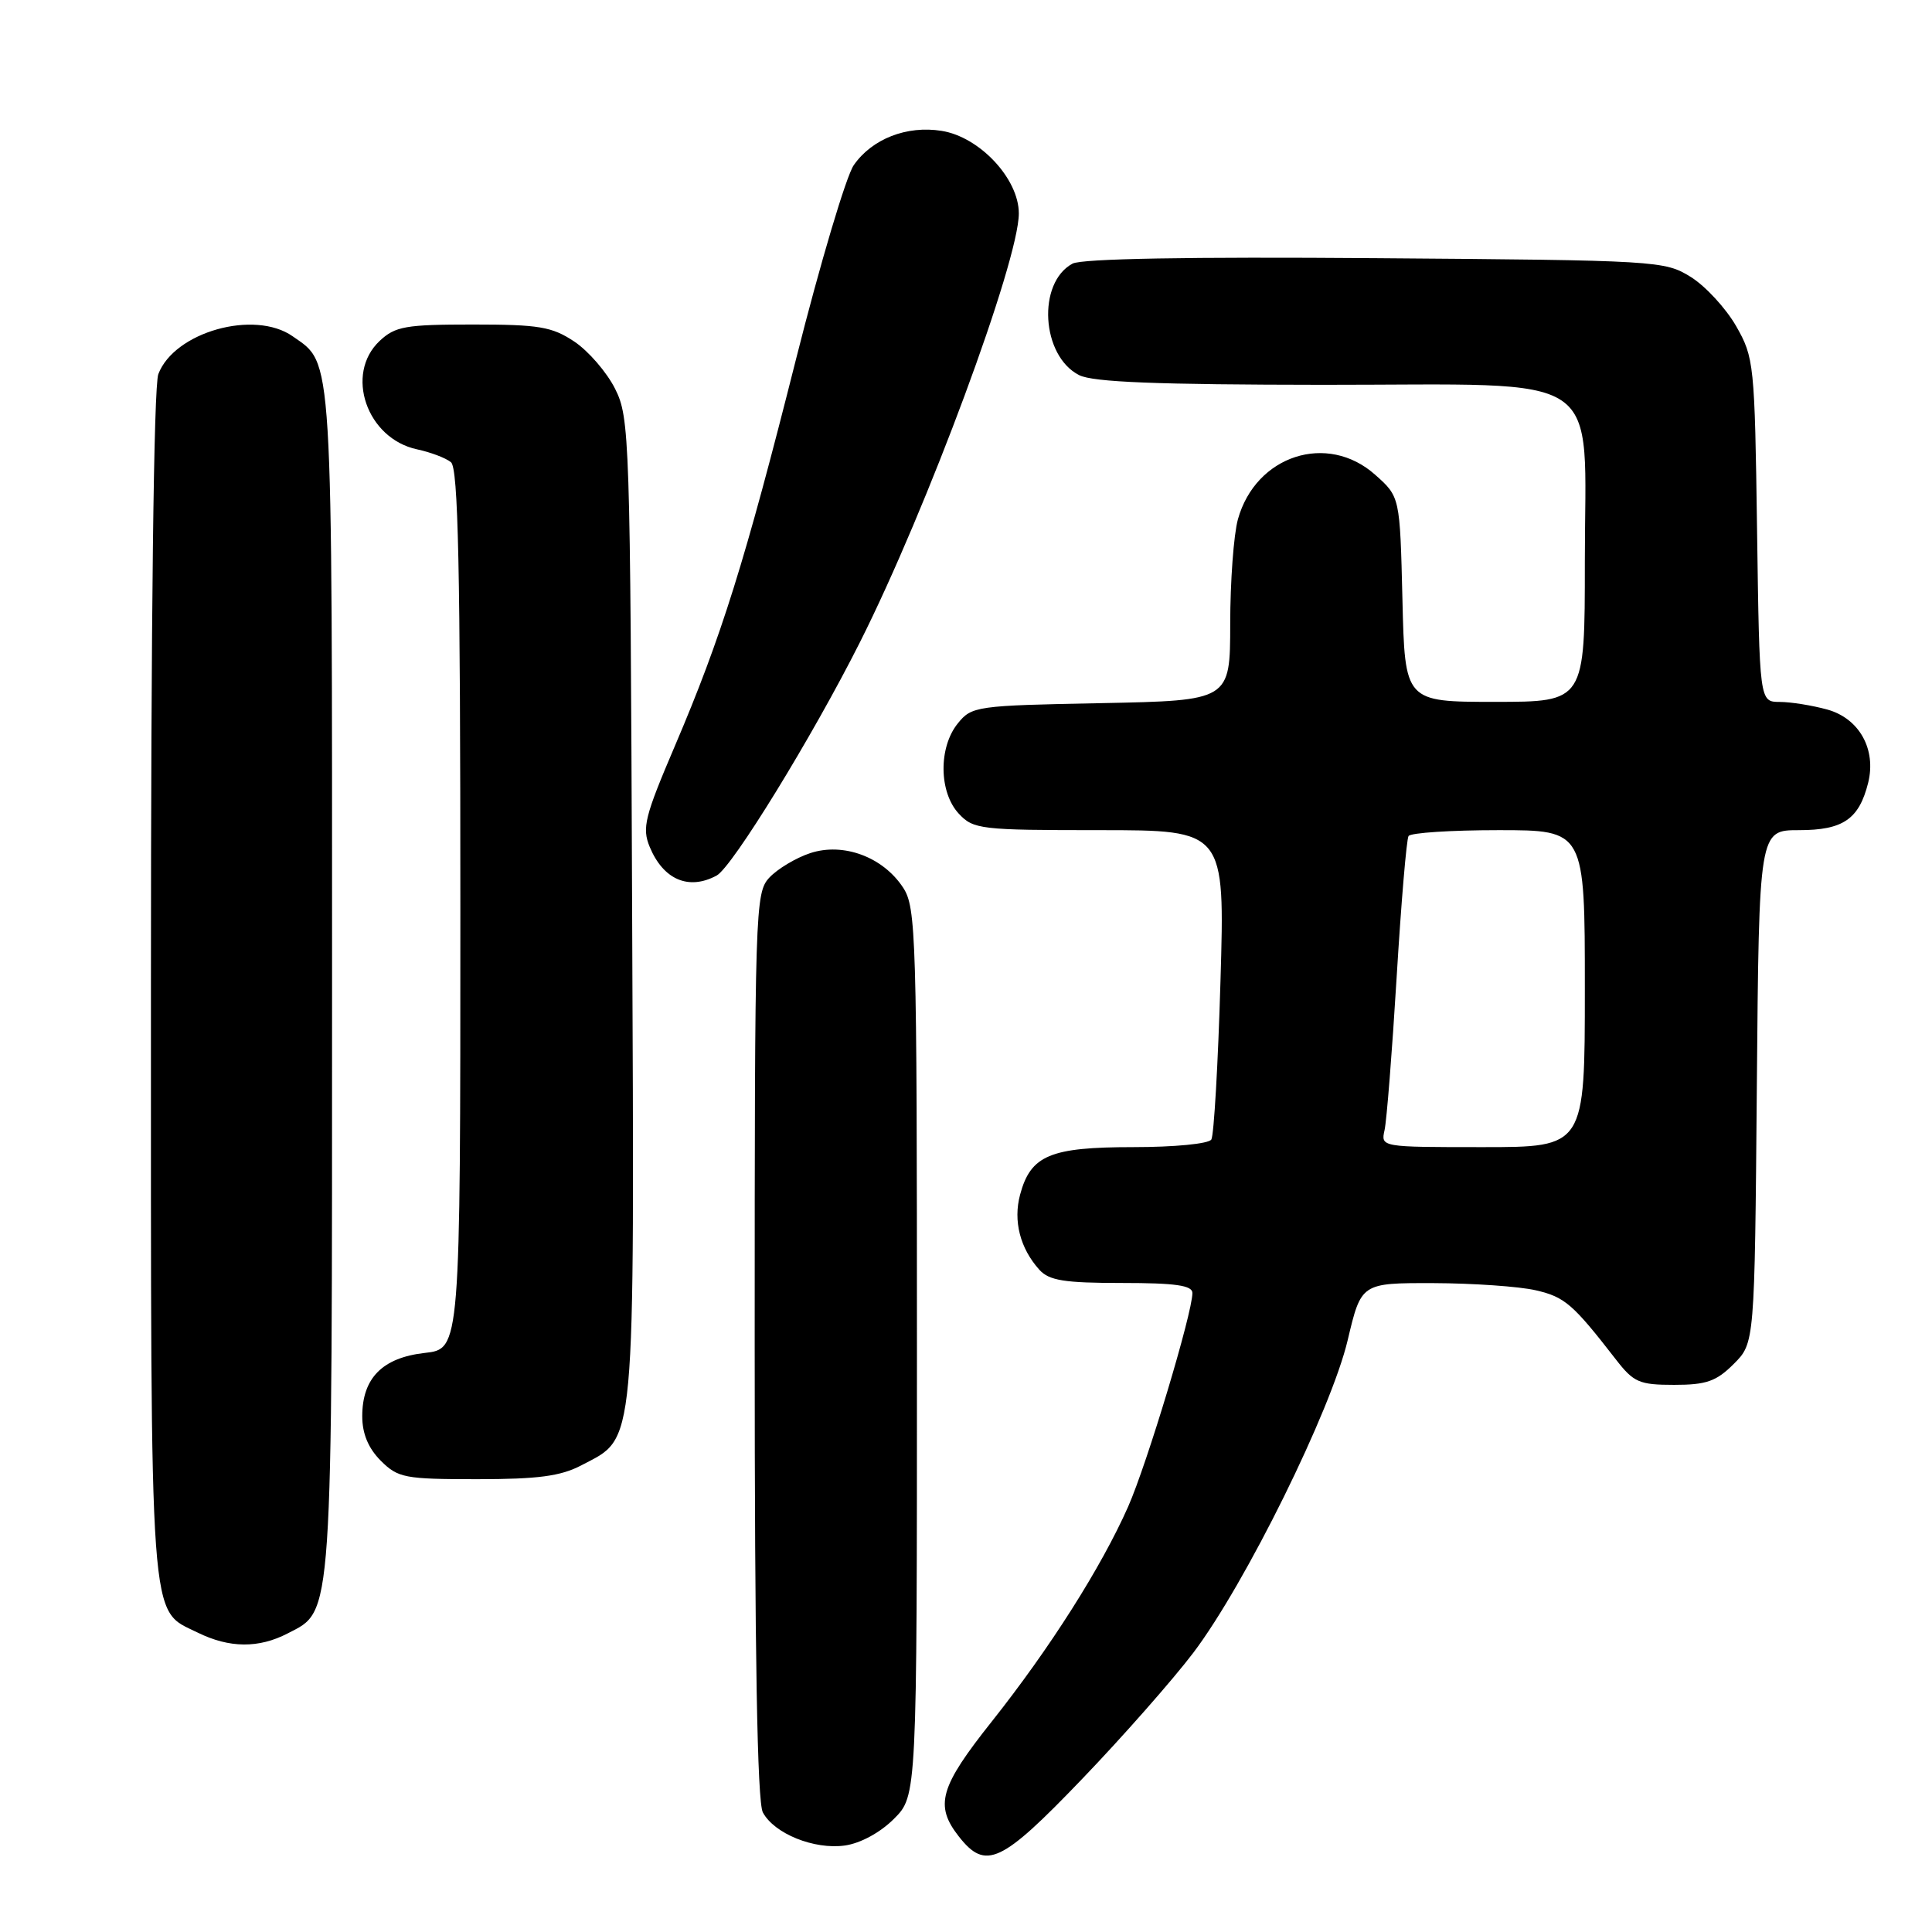 <?xml version="1.0" encoding="UTF-8" standalone="no"?>
<!DOCTYPE svg PUBLIC "-//W3C//DTD SVG 1.1//EN" "http://www.w3.org/Graphics/SVG/1.1/DTD/svg11.dtd" >
<svg xmlns="http://www.w3.org/2000/svg" xmlns:xlink="http://www.w3.org/1999/xlink" version="1.1" viewBox="0 0 256 256">
 <g >
 <path fill="currentColor"
d=" M 143.35 235.76 C 148.77 230.12 155.41 222.57 158.12 219.00 C 165.01 209.90 176.39 186.84 178.58 177.56 C 180.37 170.00 180.37 170.00 189.93 170.02 C 195.19 170.04 201.30 170.46 203.50 170.97 C 207.35 171.86 208.40 172.77 214.11 180.13 C 216.47 183.18 217.21 183.50 221.84 183.50 C 226.10 183.50 227.42 183.04 229.73 180.73 C 232.50 177.96 232.50 177.96 232.79 143.98 C 233.08 110.00 233.08 110.00 238.38 110.00 C 244.22 110.00 246.33 108.55 247.54 103.73 C 248.64 99.29 246.37 95.20 242.13 94.02 C 240.14 93.47 237.29 93.01 235.82 93.01 C 233.14 93.00 233.14 93.00 232.82 70.25 C 232.51 48.20 232.42 47.37 230.04 43.20 C 228.68 40.84 225.98 37.91 224.04 36.70 C 220.58 34.55 219.67 34.49 182.27 34.21 C 157.54 34.02 143.36 34.27 142.12 34.93 C 137.40 37.46 137.97 47.17 143.00 49.71 C 144.84 50.64 153.33 50.97 175.30 50.99 C 213.37 51.00 210.00 48.72 210.00 74.45 C 210.00 93.00 210.00 93.00 198.08 93.00 C 186.15 93.00 186.15 93.00 185.83 79.42 C 185.50 65.83 185.50 65.83 182.23 62.92 C 175.89 57.25 166.39 60.33 164.03 68.81 C 163.47 70.84 163.01 77.07 163.01 82.67 C 163.00 92.83 163.00 92.83 145.91 93.17 C 129.35 93.49 128.76 93.57 126.91 95.86 C 124.34 99.04 124.41 104.98 127.04 107.81 C 128.98 109.89 129.89 110.00 145.69 110.00 C 162.31 110.00 162.31 110.00 161.72 129.99 C 161.40 140.98 160.85 150.43 160.51 150.99 C 160.16 151.56 155.63 152.00 150.16 152.00 C 139.15 152.00 136.57 153.08 135.17 158.29 C 134.23 161.78 135.17 165.42 137.72 168.25 C 139.02 169.68 141.02 170.00 148.65 170.00 C 155.75 170.00 158.00 170.32 158.00 171.33 C 158.00 173.99 151.99 193.97 149.48 199.65 C 145.93 207.67 139.11 218.41 131.44 228.08 C 124.50 236.81 123.81 239.22 127.07 243.37 C 130.61 247.86 132.67 246.89 143.35 235.76 Z  M 118.45 241.01 C 121.50 237.96 121.50 237.96 121.50 179.19 C 121.50 123.94 121.39 120.25 119.67 117.62 C 117.01 113.55 111.75 111.60 107.37 113.04 C 105.46 113.67 103.03 115.13 101.95 116.28 C 100.06 118.31 100.00 120.25 100.00 178.25 C 100.00 219.17 100.34 238.77 101.08 240.15 C 102.59 242.97 107.87 245.11 111.95 244.54 C 114.01 244.25 116.63 242.83 118.45 241.01 Z  M 38.13 216.43 C 44.15 213.32 44.00 215.53 44.00 129.98 C 44.00 45.65 44.16 48.33 38.78 44.56 C 33.70 41.00 23.10 43.99 20.98 49.57 C 20.37 51.15 20.00 82.05 20.00 130.61 C 20.00 217.03 19.72 213.13 26.20 216.33 C 30.39 218.39 34.28 218.43 38.13 216.43 Z  M 77.02 194.17 C 84.32 190.32 84.06 193.20 83.76 120.50 C 83.51 57.78 83.43 55.36 81.50 51.51 C 80.40 49.32 77.97 46.51 76.10 45.26 C 73.14 43.29 71.43 43.00 62.67 43.00 C 53.74 43.00 52.37 43.24 50.31 45.17 C 45.64 49.56 48.59 58.11 55.26 59.54 C 57.04 59.92 59.06 60.68 59.75 61.24 C 60.72 62.02 61.00 75.10 61.00 120.49 C 61.00 178.74 61.00 178.74 56.29 179.27 C 50.67 179.90 48.00 182.61 48.00 187.66 C 48.00 189.97 48.80 191.89 50.45 193.55 C 52.74 195.83 53.61 196.00 63.22 196.00 C 71.29 196.00 74.29 195.60 77.02 194.17 Z  M 94.95 116.02 C 97.02 114.92 107.69 97.54 113.94 85.11 C 122.84 67.43 135.00 34.60 135.00 28.28 C 135.00 23.69 129.81 18.14 124.77 17.34 C 120.15 16.60 115.55 18.40 113.13 21.88 C 112.13 23.32 108.69 34.85 105.50 47.50 C 98.70 74.47 95.58 84.42 89.44 98.81 C 85.42 108.22 85.05 109.70 86.09 112.22 C 87.89 116.56 91.25 118.01 94.95 116.02 Z  M 183.46 149.75 C 183.74 148.51 184.46 139.41 185.06 129.53 C 185.66 119.64 186.37 111.20 186.64 110.78 C 186.90 110.35 192.27 110.00 198.56 110.00 C 210.00 110.00 210.00 110.00 210.00 131.00 C 210.00 152.00 210.00 152.00 196.48 152.00 C 182.98 152.00 182.96 152.00 183.46 149.75 Z "/>
</g>
</svg>